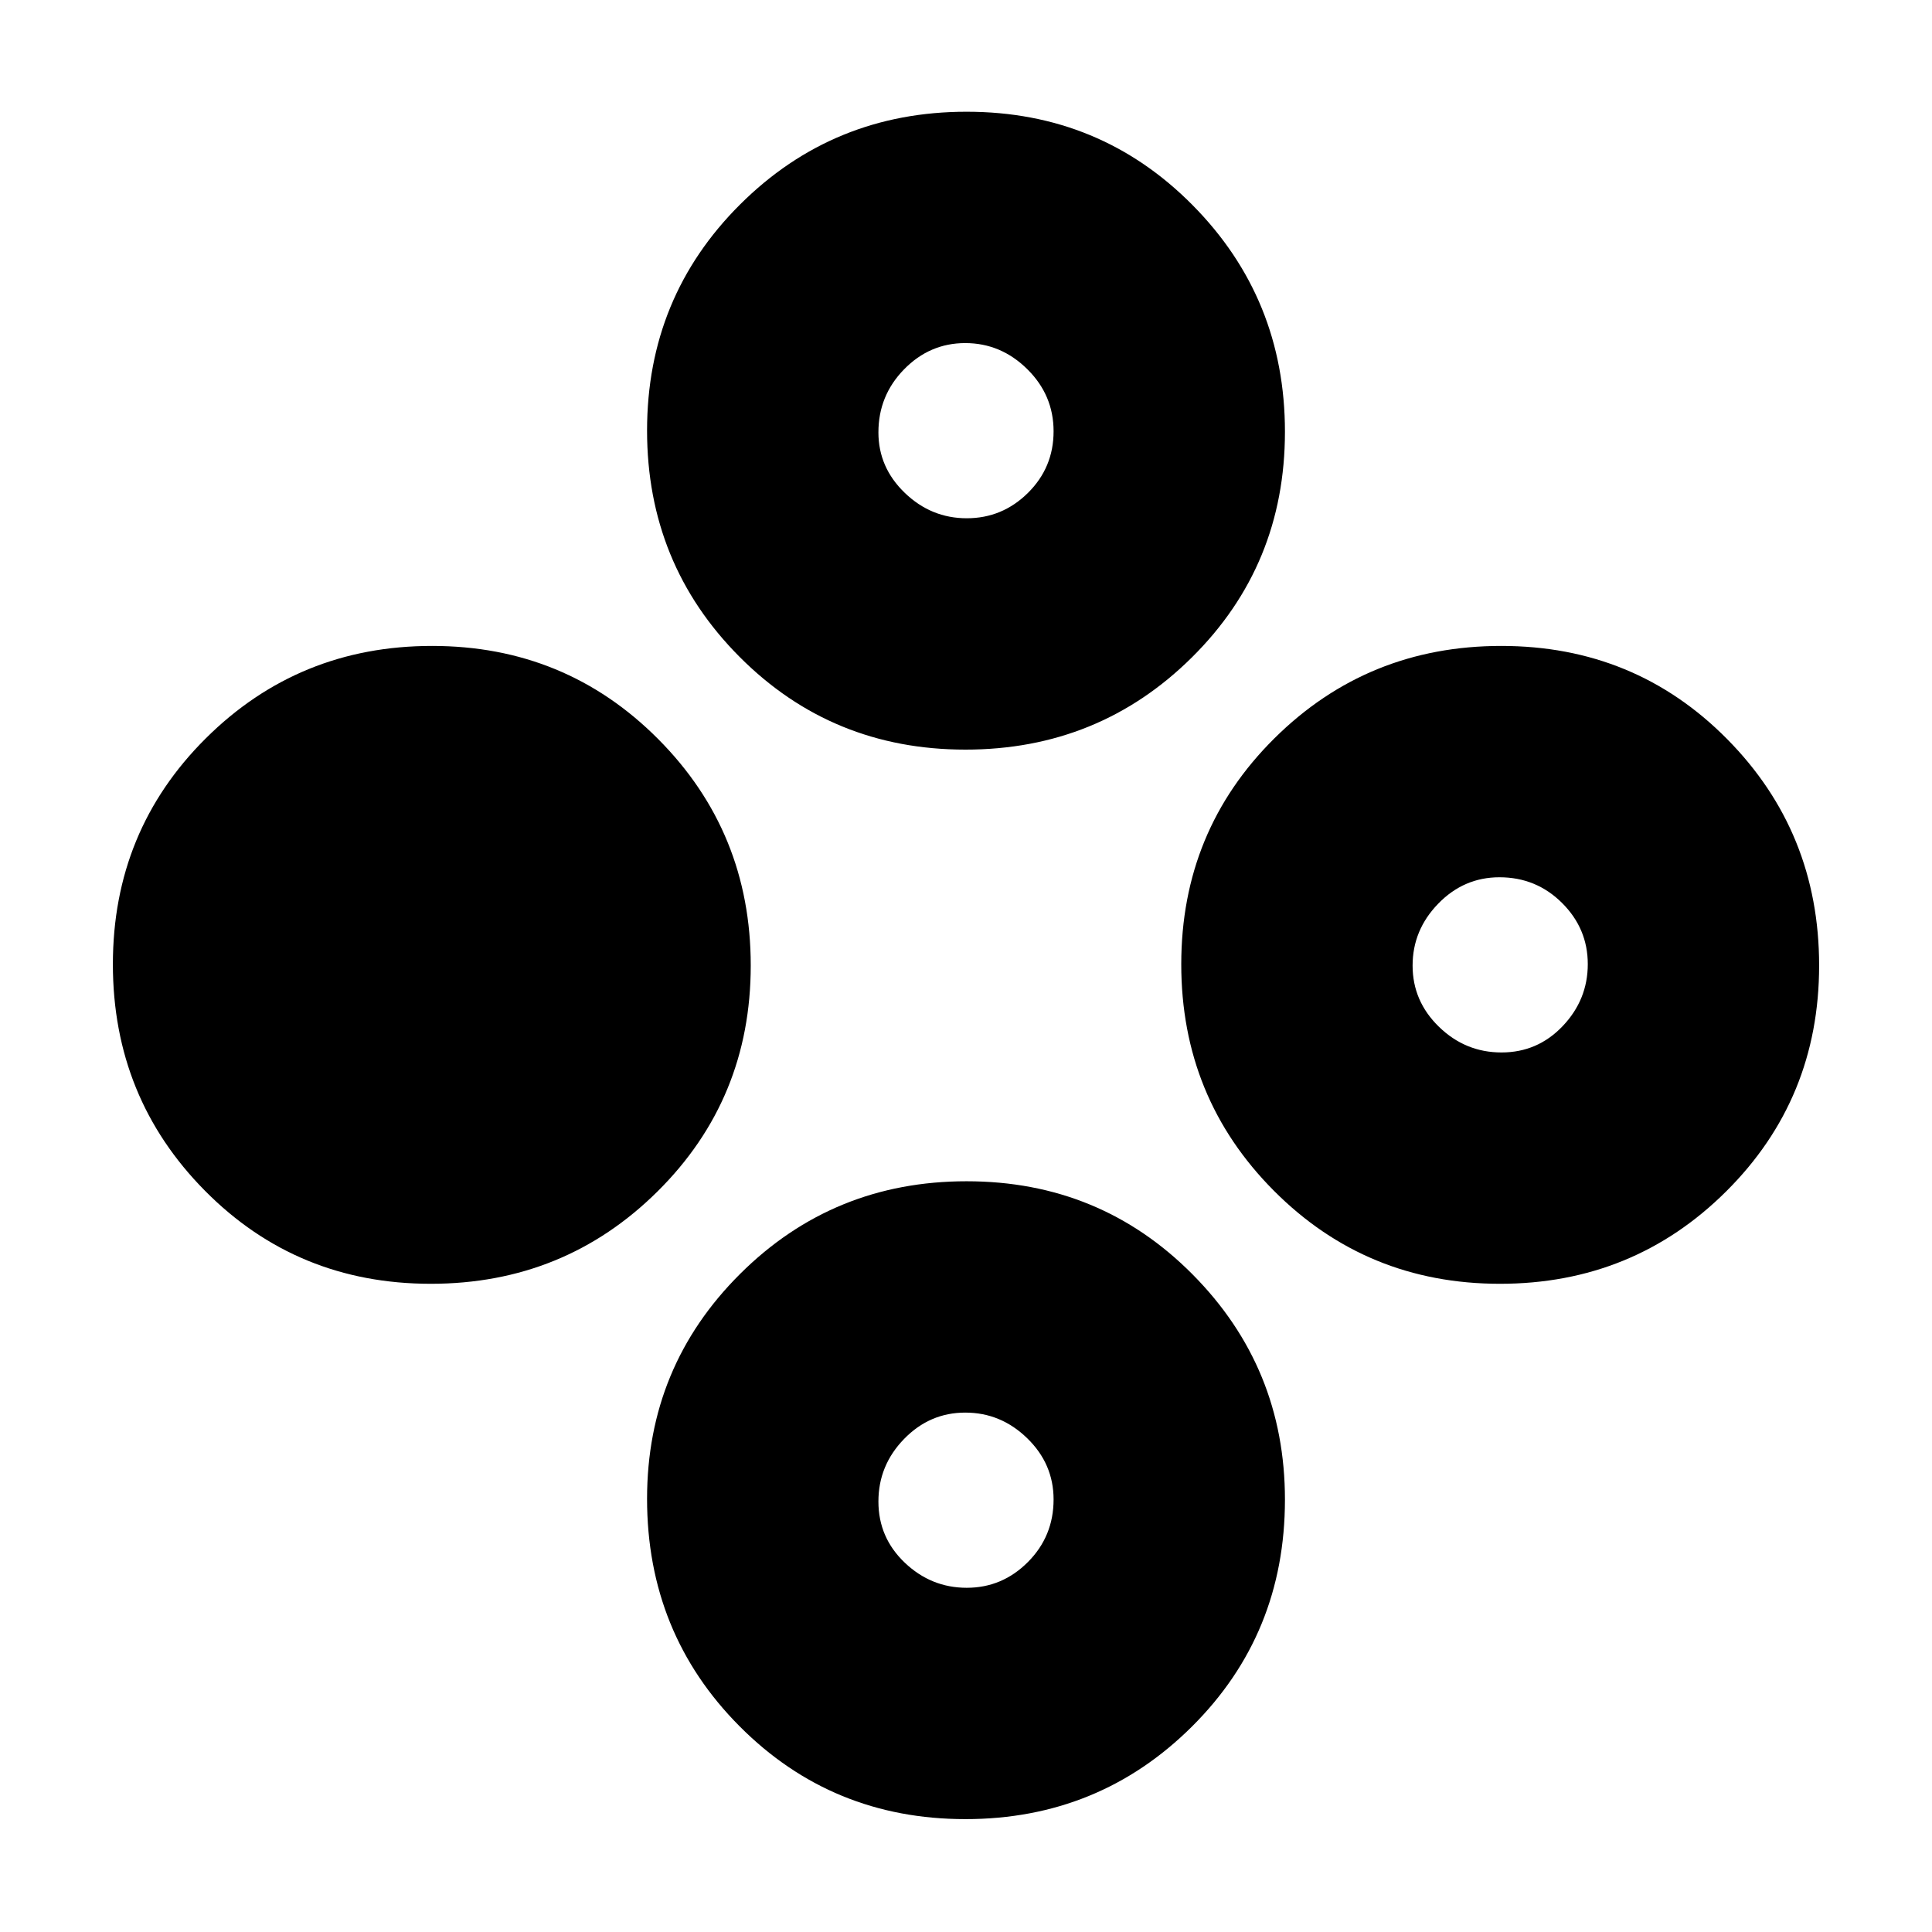 <svg xmlns="http://www.w3.org/2000/svg" height="20" viewBox="0 -960 960 960" width="20"><path d="M214.03-322.09q-66.42 0-112.18-46.23-45.76-46.23-45.76-112.56 0-66.33 46.18-112.25 46.18-45.91 112.43-45.91 66.26 0 112.3 46.23 46.04 46.23 46.04 112.56 0 66.33-46.29 112.24-46.3 45.92-112.72 45.92Zm531.27 0q-66.26 0-112.3-46.23-46.04-46.23-46.04-112.56 0-66.33 46.29-112.25 46.3-45.91 112.72-45.91t112.18 46.23q45.76 46.23 45.76 112.56 0 66.33-46.18 112.24-46.18 45.92-112.43 45.92Zm.79-114.95q17.95 0 30.41-13.11t12.46-30.78q0-17.68-12.81-30.42-12.8-12.74-31.08-12.74-17.68 0-30.42 13.11-12.74 13.11-12.74 30.78 0 17.68 13.11 30.42 13.11 12.74 31.07 12.74Zm-266.4-150.48q-66.33 0-112.25-46.14t-45.92-112.41q0-66.27 46.23-112.34 46.24-46.07 112.56-46.07 66.33 0 112.25 46.38 45.92 46.39 45.92 112.66t-46.23 112.09q-46.24 45.83-112.56 45.83Zm.68-114.96q17.67 0 30.41-12.6 12.74-12.61 12.74-30.62 0-17.99-13.11-30.91-13.1-12.91-30.78-12.91-17.67 0-30.41 13.05-12.74 13.04-12.74 31.32 0 17.44 13.11 30.06 13.1 12.61 30.78 12.61Zm-.68 646.39q-66.33 0-112.25-46.19t-45.92-113q0-65.68 46.23-111.72 46.24-46.04 112.56-46.04 66.33 0 112.25 46.26 45.92 46.27 45.92 111.95 0 66.8-46.23 112.77-46.24 45.97-112.56 45.97Zm.68-114.95q17.67 0 30.41-12.81 12.74-12.8 12.74-31.08 0-17.68-13.11-30.42-13.1-12.74-30.78-12.74-17.67 0-30.41 13.11-12.74 13.11-12.74 31.07 0 17.95 13.11 30.41 13.1 12.46 30.78 12.46Z"/></svg>